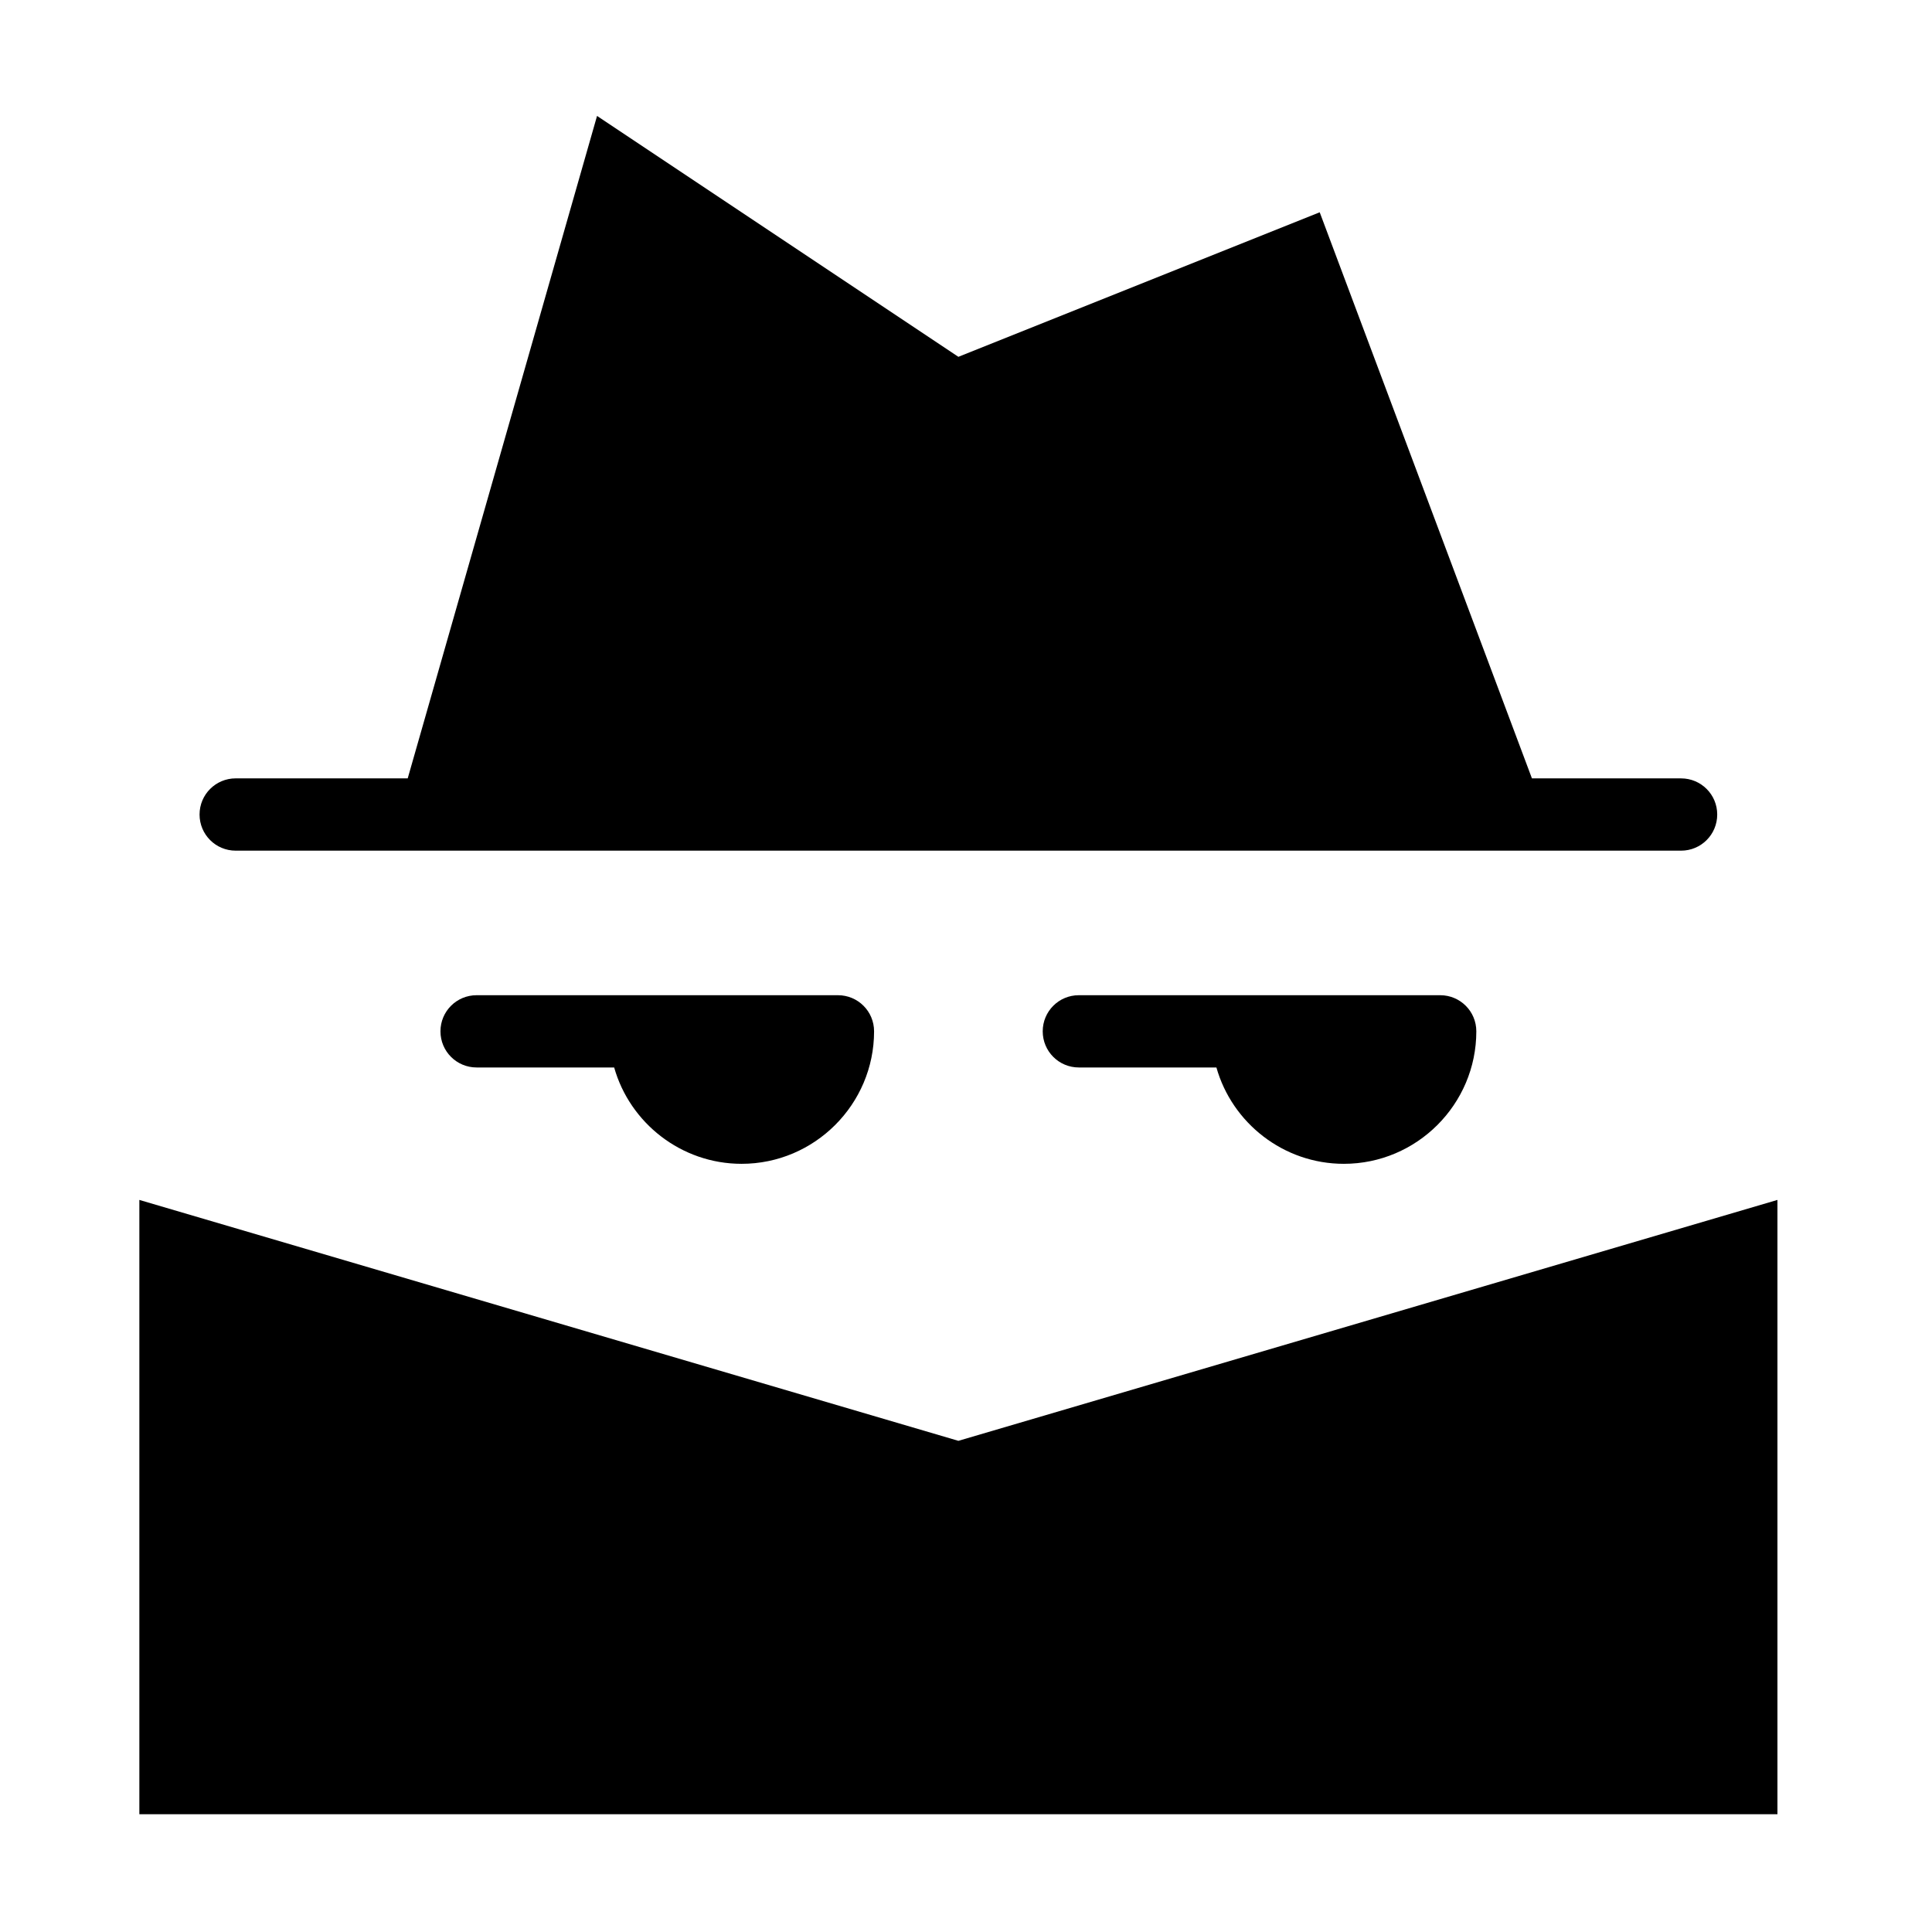 <svg height="300px" width="300px" fill="#000000" xmlns="http://www.w3.org/2000/svg" xmlns:xlink="http://www.w3.org/1999/xlink" version="1.1" x="0px" y="0px" viewBox="0 0 100 100" enable-background="new 0 0 100 100" xml:space="preserve"><polygon points="92,62.108 92,93.904 7.213,93.904 7.213,62.108 49.606,74.577 "/><path d="M88.883,42.159c0,1.035-0.835,1.871-1.87,1.871H12.2c-1.035,0-1.871-0.835-1.871-1.871c0-1.035,0.836-1.871,1.871-1.871  h8.903L30.903,6l18.703,12.469l18.702-7.481l10.985,29.301h7.719C88.048,40.289,88.883,41.125,88.883,42.159z"/><path d="M76.414,53.382c0,3.777-3.079,6.857-6.857,6.857c-3.13,0-5.785-2.12-6.596-4.987H55.84c-1.034,0-1.869-0.836-1.869-1.87  c0-1.036,0.835-1.87,1.869-1.87h18.704C75.579,51.512,76.414,52.346,76.414,53.382z"/><g><path d="M45.242,53.382c0,3.777-3.08,6.857-6.857,6.857c-3.129,0-5.786-2.12-6.596-4.987h-7.12c-1.035,0-1.871-0.836-1.871-1.87   c0-1.036,0.836-1.87,1.871-1.87h18.703C44.407,51.512,45.242,52.346,45.242,53.382z"/></g></svg>